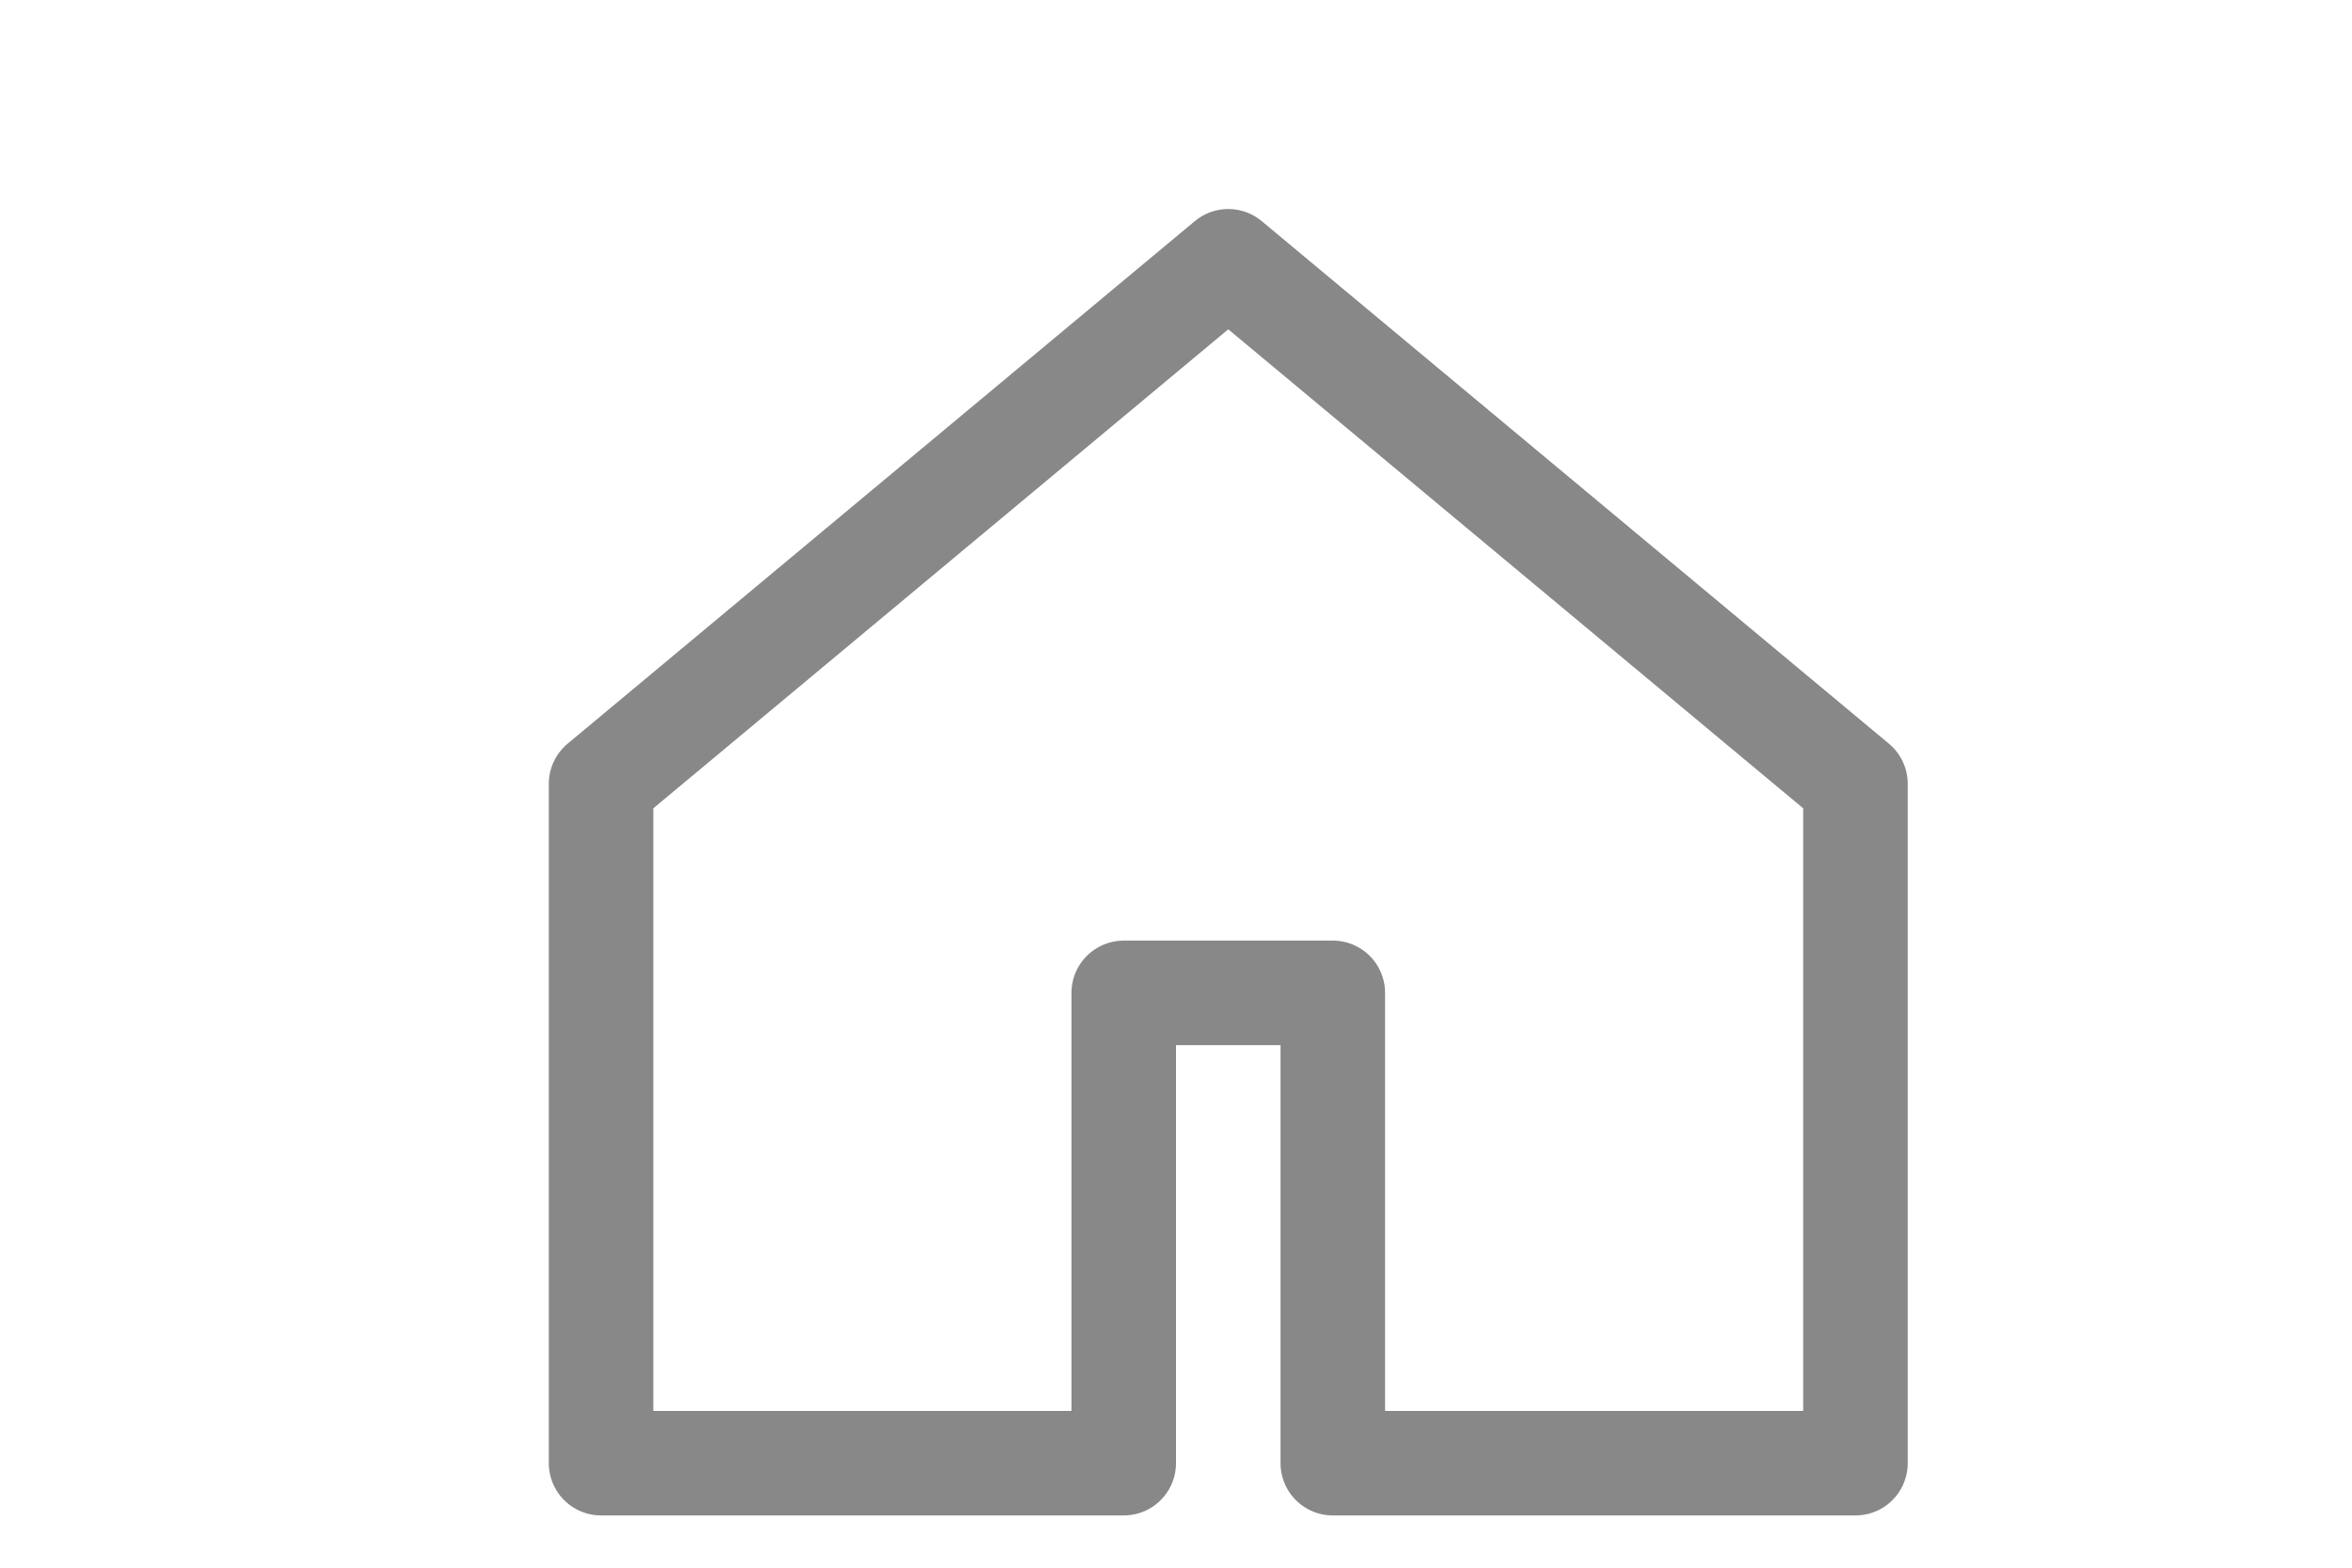 <svg width="300" height="200" viewBox="0 0 60 60" xmlns="http://www.w3.org/2000/svg" fill="none" stroke="#888888" stroke-width="4" stroke-linecap="round" stroke-linejoin="round">
  <path d="M8 30 L32 10 L56 30 V56 H36 V38 H28 V56H8Z"/>
</svg>